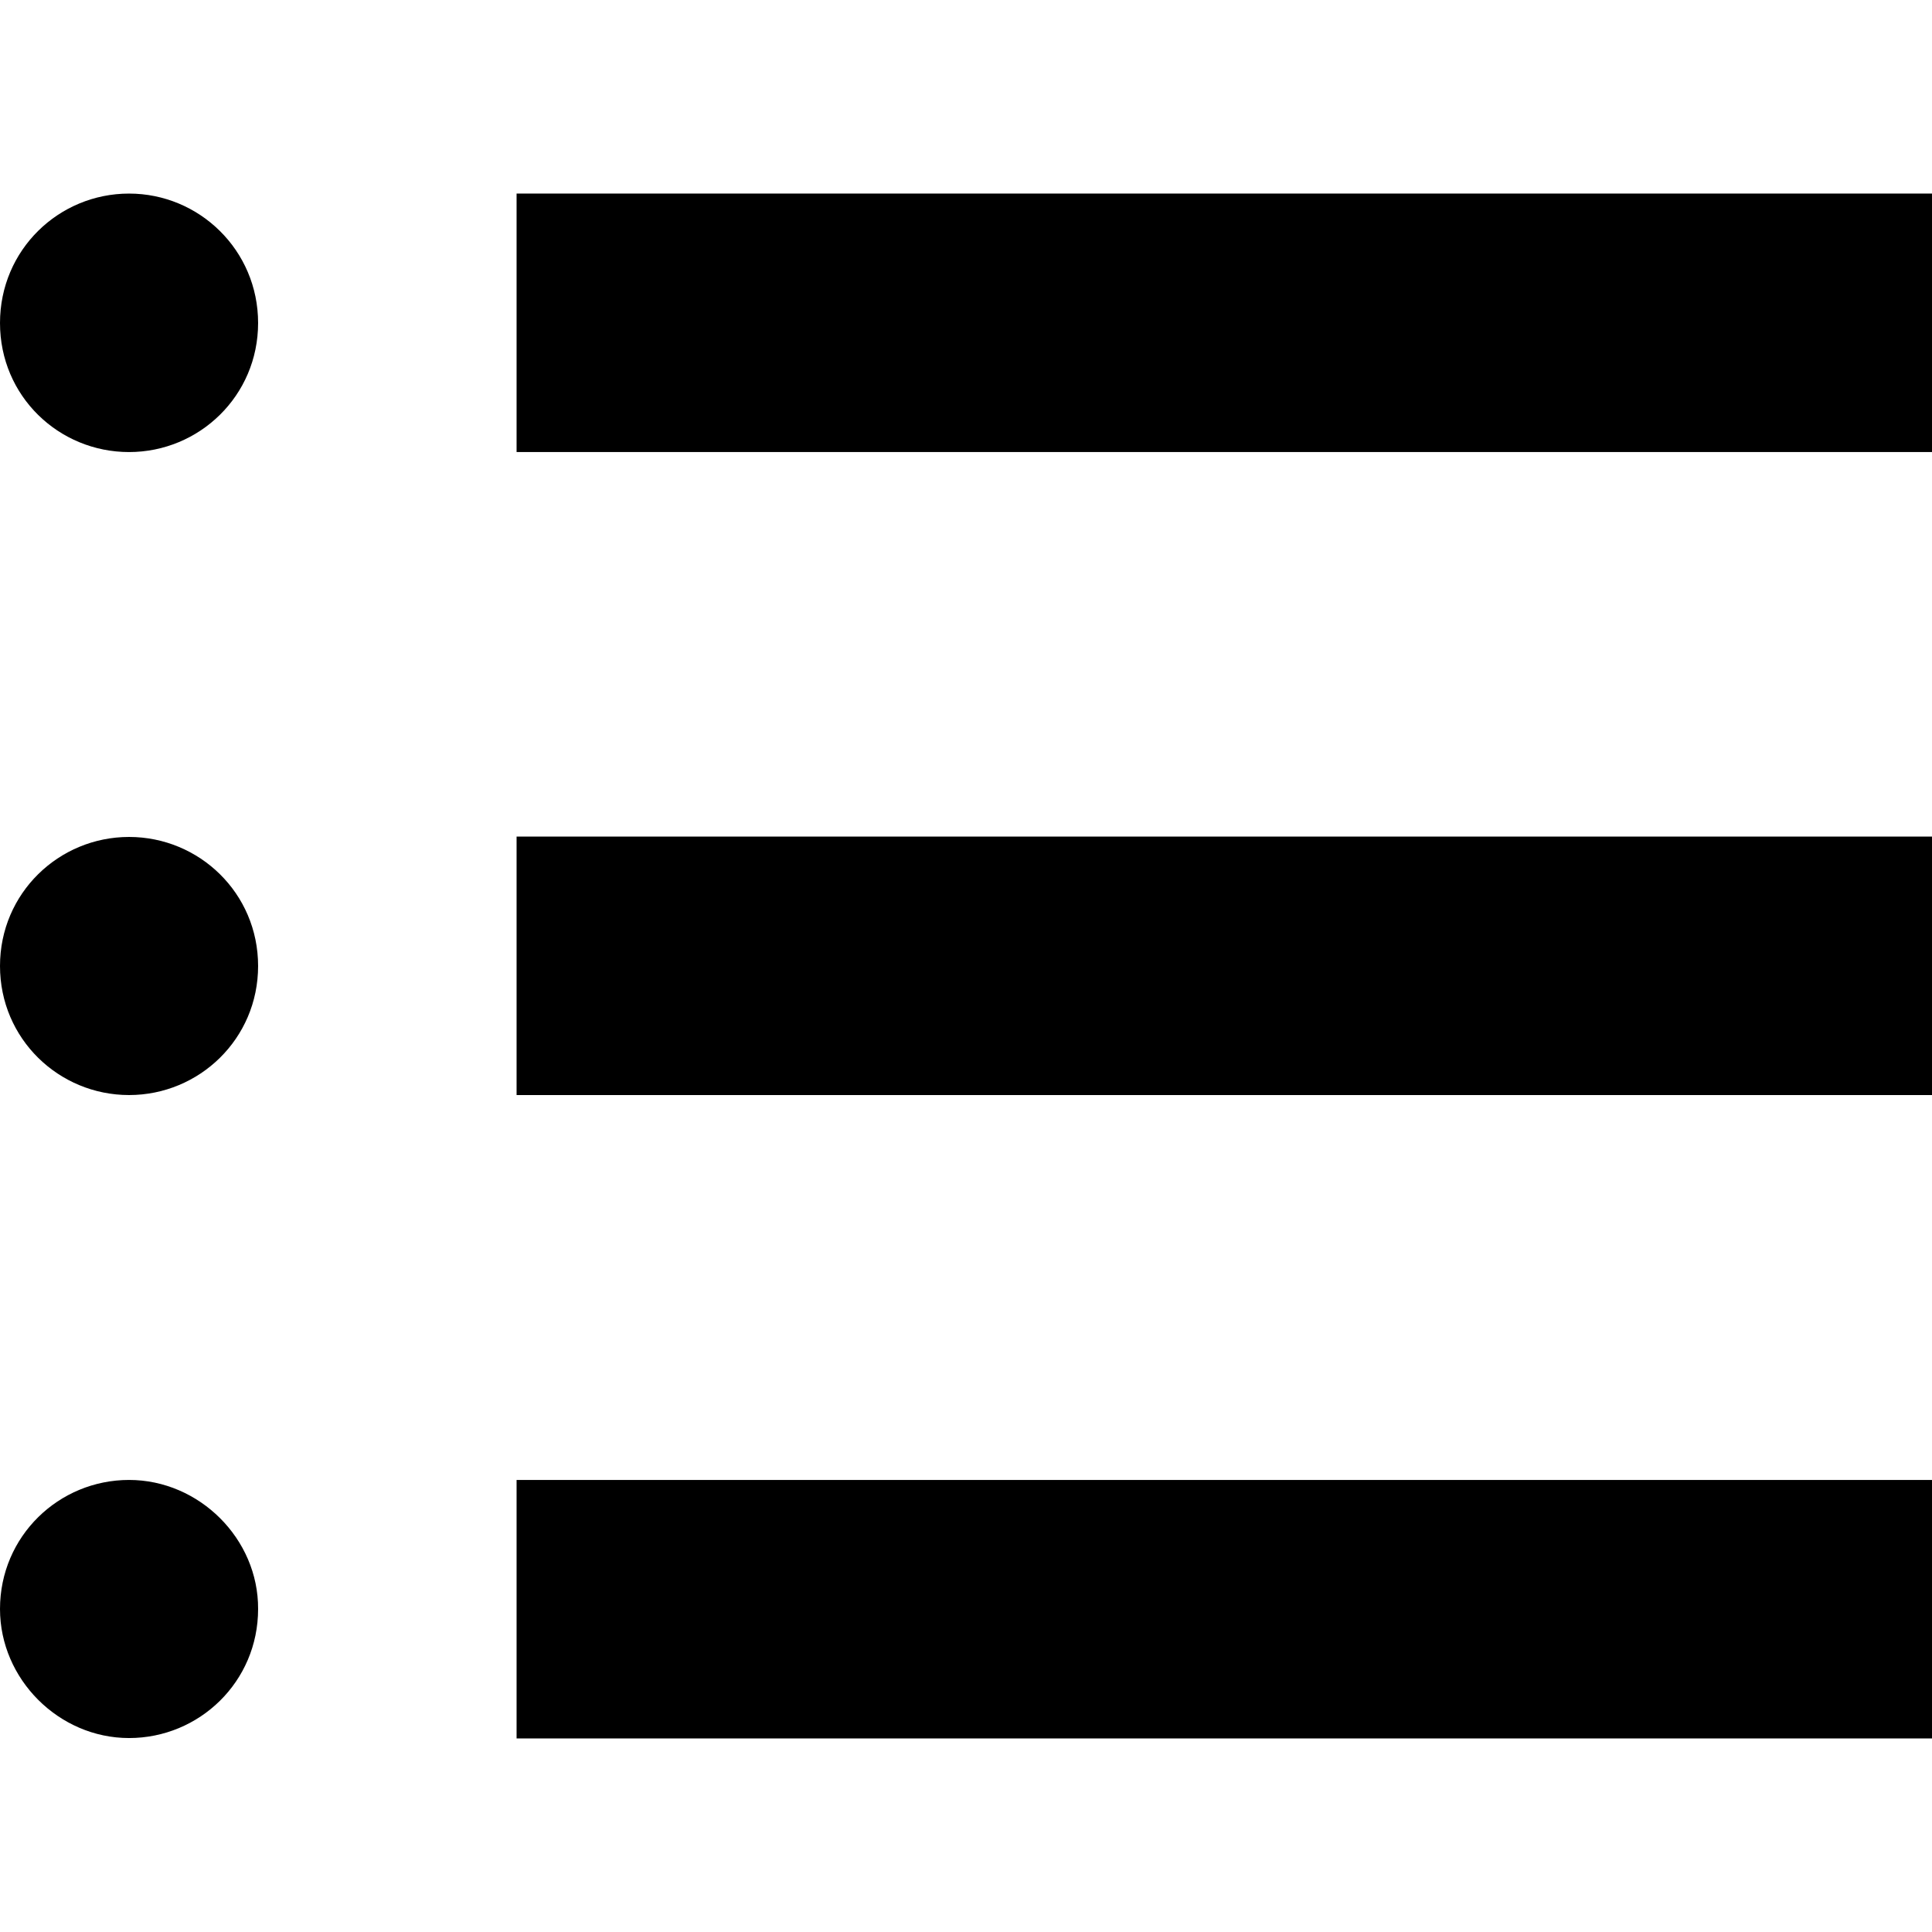 <?xml version="1.0" encoding="utf-8"?>
<!-- Generator: Adobe Illustrator 24.1.1, SVG Export Plug-In . SVG Version: 6.00 Build 0)  -->
<svg version="1.1" id="Layer_1" xmlns="http://www.w3.org/2000/svg" xmlns:xlink="http://www.w3.org/1999/xlink" x="0px" y="0px"
	 viewBox="0 0 512 512" style="enable-background:new 0 0 512 512;" xml:space="preserve">
<g id="XMLID_1_">
	<path id="XMLID_9_" d="M512,51.3v68.5H136.9V51.3H512z M136.9,290.2H512v-68.5H136.9V290.2z M136.9,460.7H512v-68.5H136.9V460.7z
		 M34.2,51.3C15.6,51.3,0,66.2,0,85.6s15.6,34.2,34.2,34.2s34.2-14.9,34.2-34.2S52.8,51.3,34.2,51.3z M34.2,221.8
		C15.6,221.8,0,236.7,0,256s15.6,34.2,34.2,34.2s34.2-14.9,34.2-34.2S52.8,221.8,34.2,221.8z M34.2,392.2
		C15.6,392.2,0,407.1,0,426.4c0,18.6,15.6,34.2,34.2,34.2s34.2-14.9,34.2-34.2C68.5,407.8,52.8,392.2,34.2,392.2z"/>
</g>
</svg>
